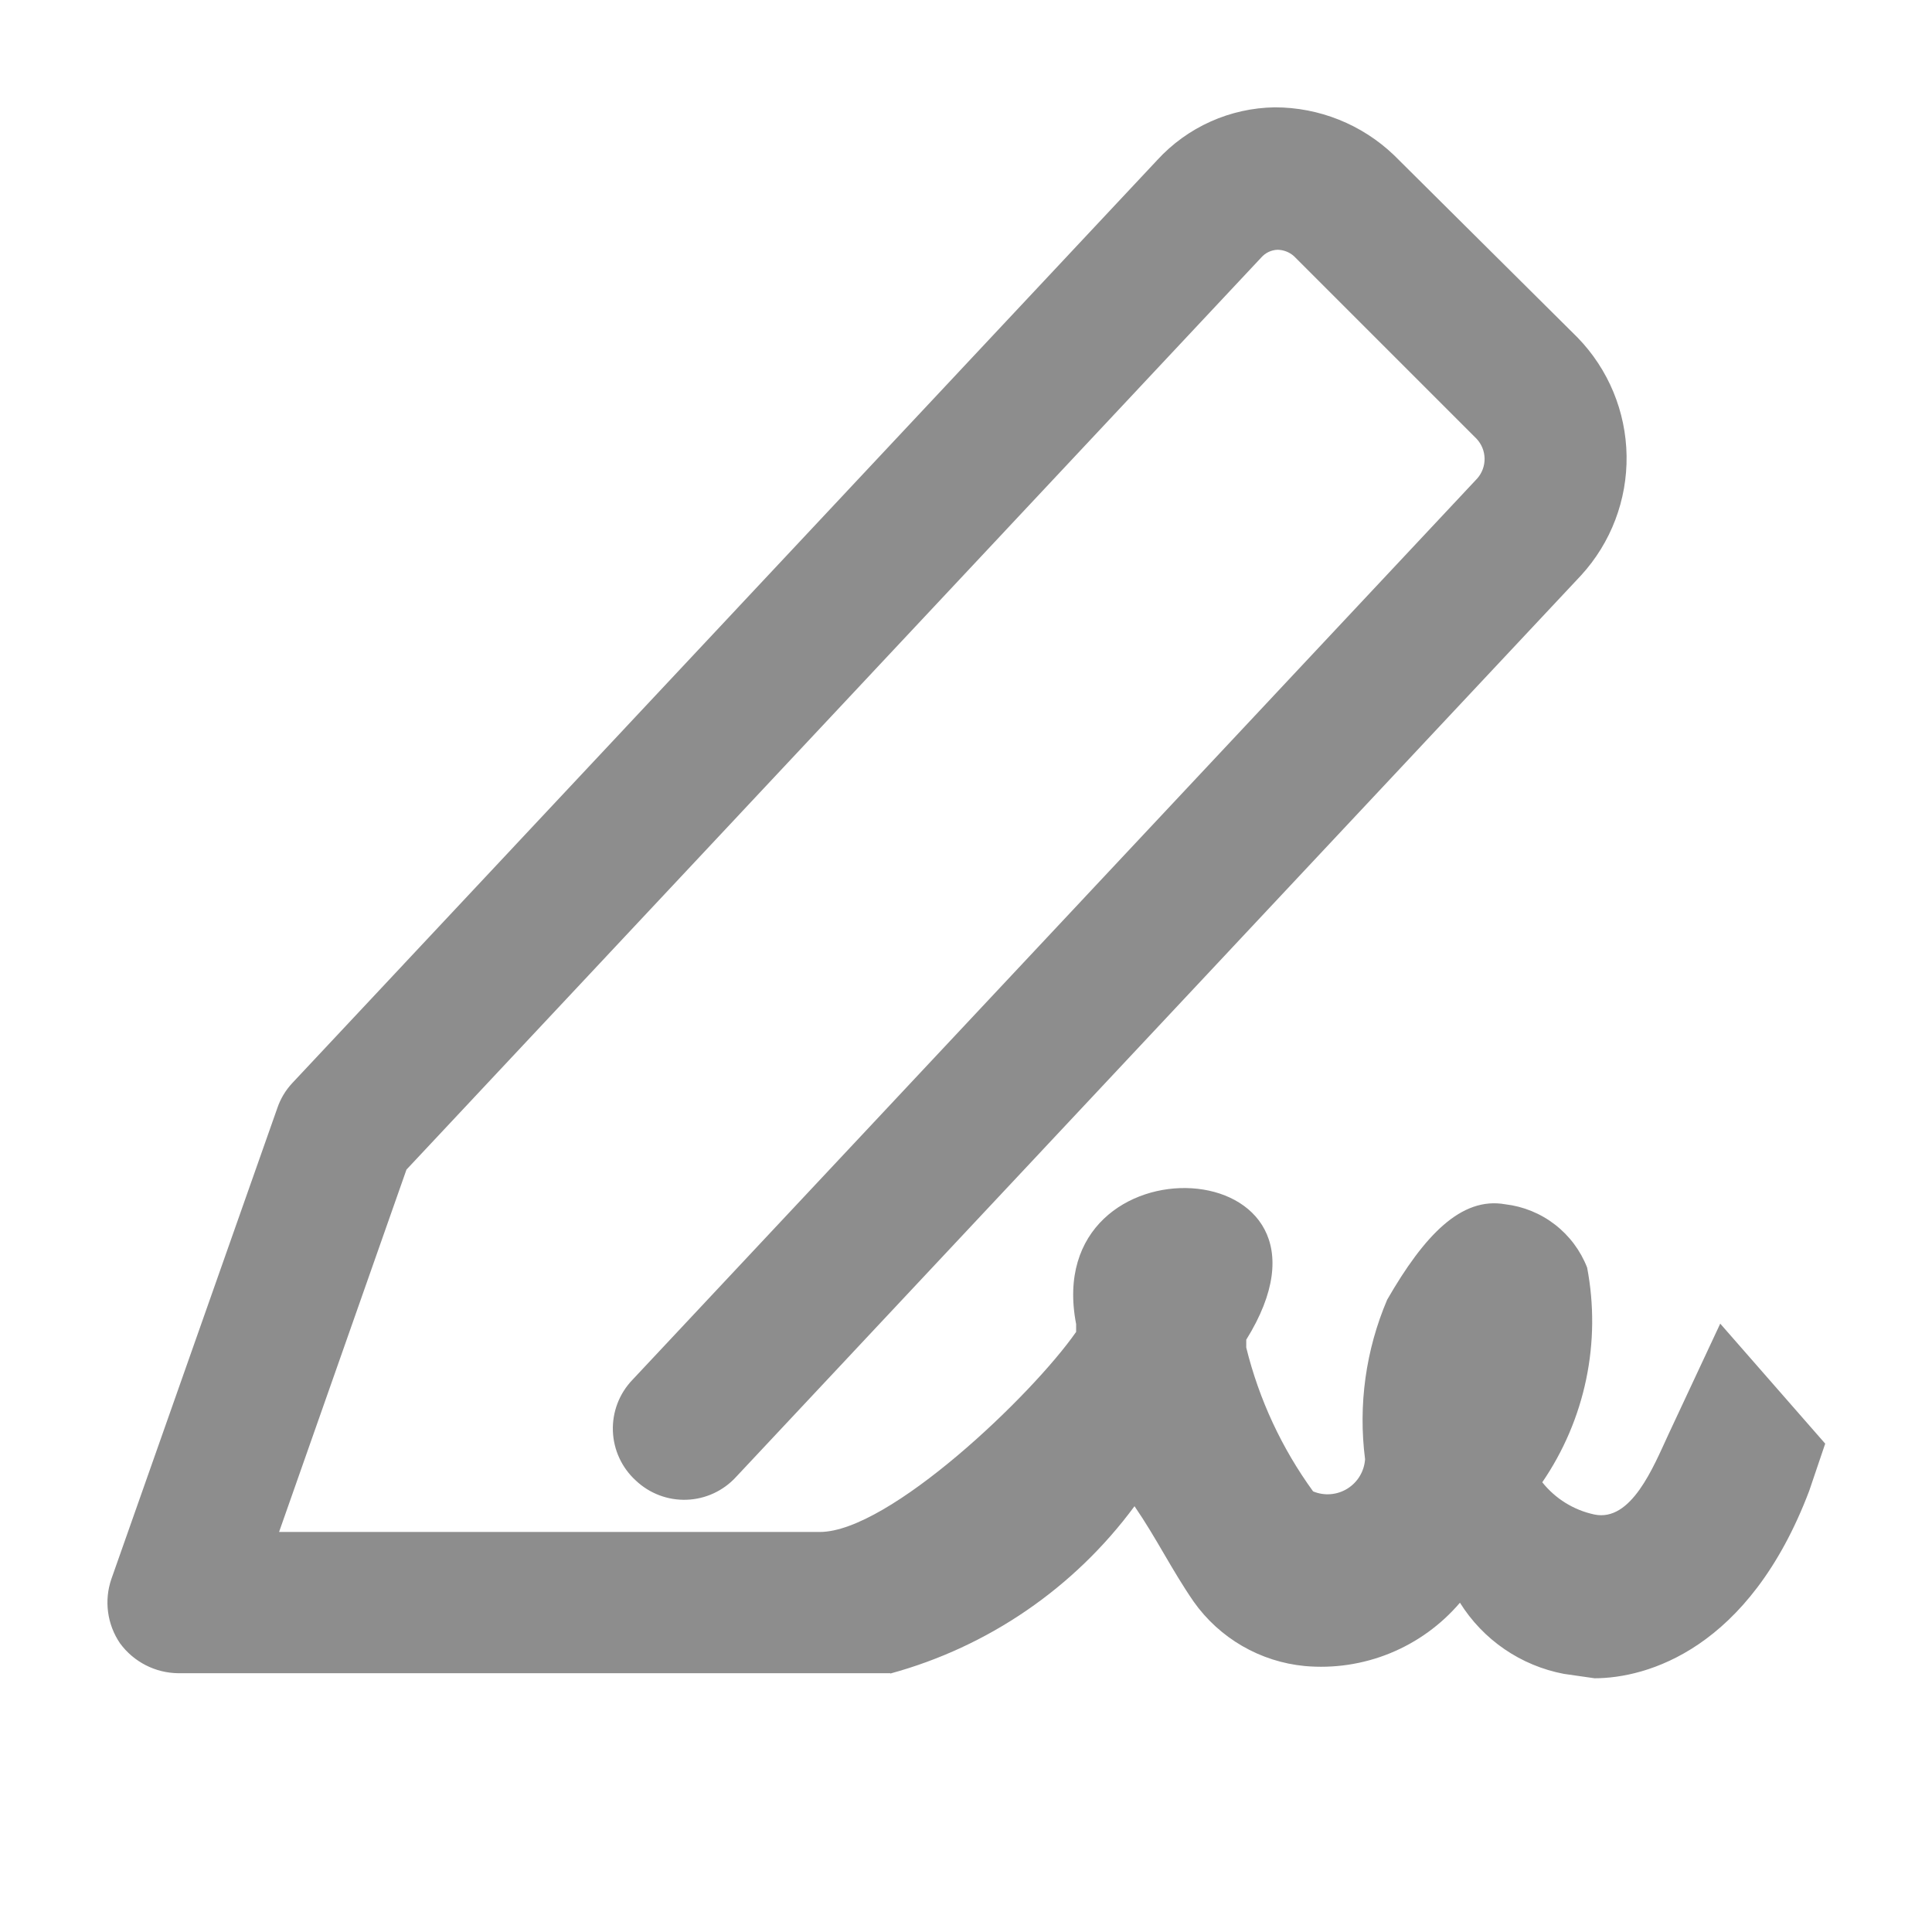<?xml version="1.0" encoding="UTF-8" standalone="no"?>
<svg xmlns="http://www.w3.org/2000/svg" xmlns:xlink="http://www.w3.org/1999/xlink" viewBox="5039 858 18 18">
  <defs>
    <style>
      .cls-1 {
        fill: none;
        clip-rule: evenodd;
      }

      .cls-2 {
        clip-path: url(#clip-s_fillandsign_18);
      }

      .cls-3 {
        clip-path: url(#clip-path);
      }

      .cls-4 {
        fill: #8d8d8d;
      }

      .cls-5 {
        fill: #fff;
      }
    </style>
    <clipPath id="clip-path">
      <path id="Path_19323" data-name="Path 19323" class="cls-1" d="M7.295-8.408A4.2,4.2,0,0,0,9.57-9.967c.206.3.345.59.551.889a1.435,1.435,0,0,0,1.035.6,1.7,1.7,0,0,0,1.446-.59,1.463,1.463,0,0,0,.968.663l.286.041c.484,0,1.439-.267,2-1.746l.149-.44-.978-1.118-.484,1.035c-.139.3-.345.816-.69.743a.846.846,0,0,1-.484-.3,2.659,2.659,0,0,0,.418-2,.936.936,0,0,0-.763-.59c-.411-.073-.756.292-1.1.889a2.861,2.861,0,0,0-.206,1.486.35.35,0,0,1-.484.3,3.848,3.848,0,0,1-.623-1.34v-.073c1.108-1.784-1.93-1.93-1.585-.146v.073c-.411.59-1.744,1.864-2.388,1.864H1.6l1.187-3.376L10.75-21.6a.212.212,0,0,1,.153-.073.236.236,0,0,1,.153.06l1.7,1.7a.275.275,0,0,1,.007.371l-7.873,8.4a.655.655,0,0,0,.033.935.655.655,0,0,0,.935-.033l7.873-8.4a1.614,1.614,0,0,0-.033-2.215l-1.711-1.7A1.606,1.606,0,0,0,10.876-23a1.515,1.515,0,0,0-1.094.491l-8.059,8.6a.639.639,0,0,0-.139.232L.038-9.29a.675.675,0,0,0,.08.6.682.682,0,0,0,.544.279H7.295" transform="translate(0 23)"/>
    </clipPath>
    <clipPath id="clip-s_fillandsign_18">
      <rect x="5039" y="858" width="18" height="18"/>
    </clipPath>
  </defs>
  <g id="s_fillandsign_18" class="cls-2">
    <rect class="cls-5" x="5039" y="858" width="18" height="18"/>
    <g id="Group_53412" data-name="Group 53412" class="cls-3" transform="translate(5040 859)">
      <path id="Path_19322" data-name="Path 19322" class="cls-4" d="M-5-6.734H17.633V-28H-5Z" transform="translate(1.684 24.684)"/>
    </g>
  </g>
</svg>
